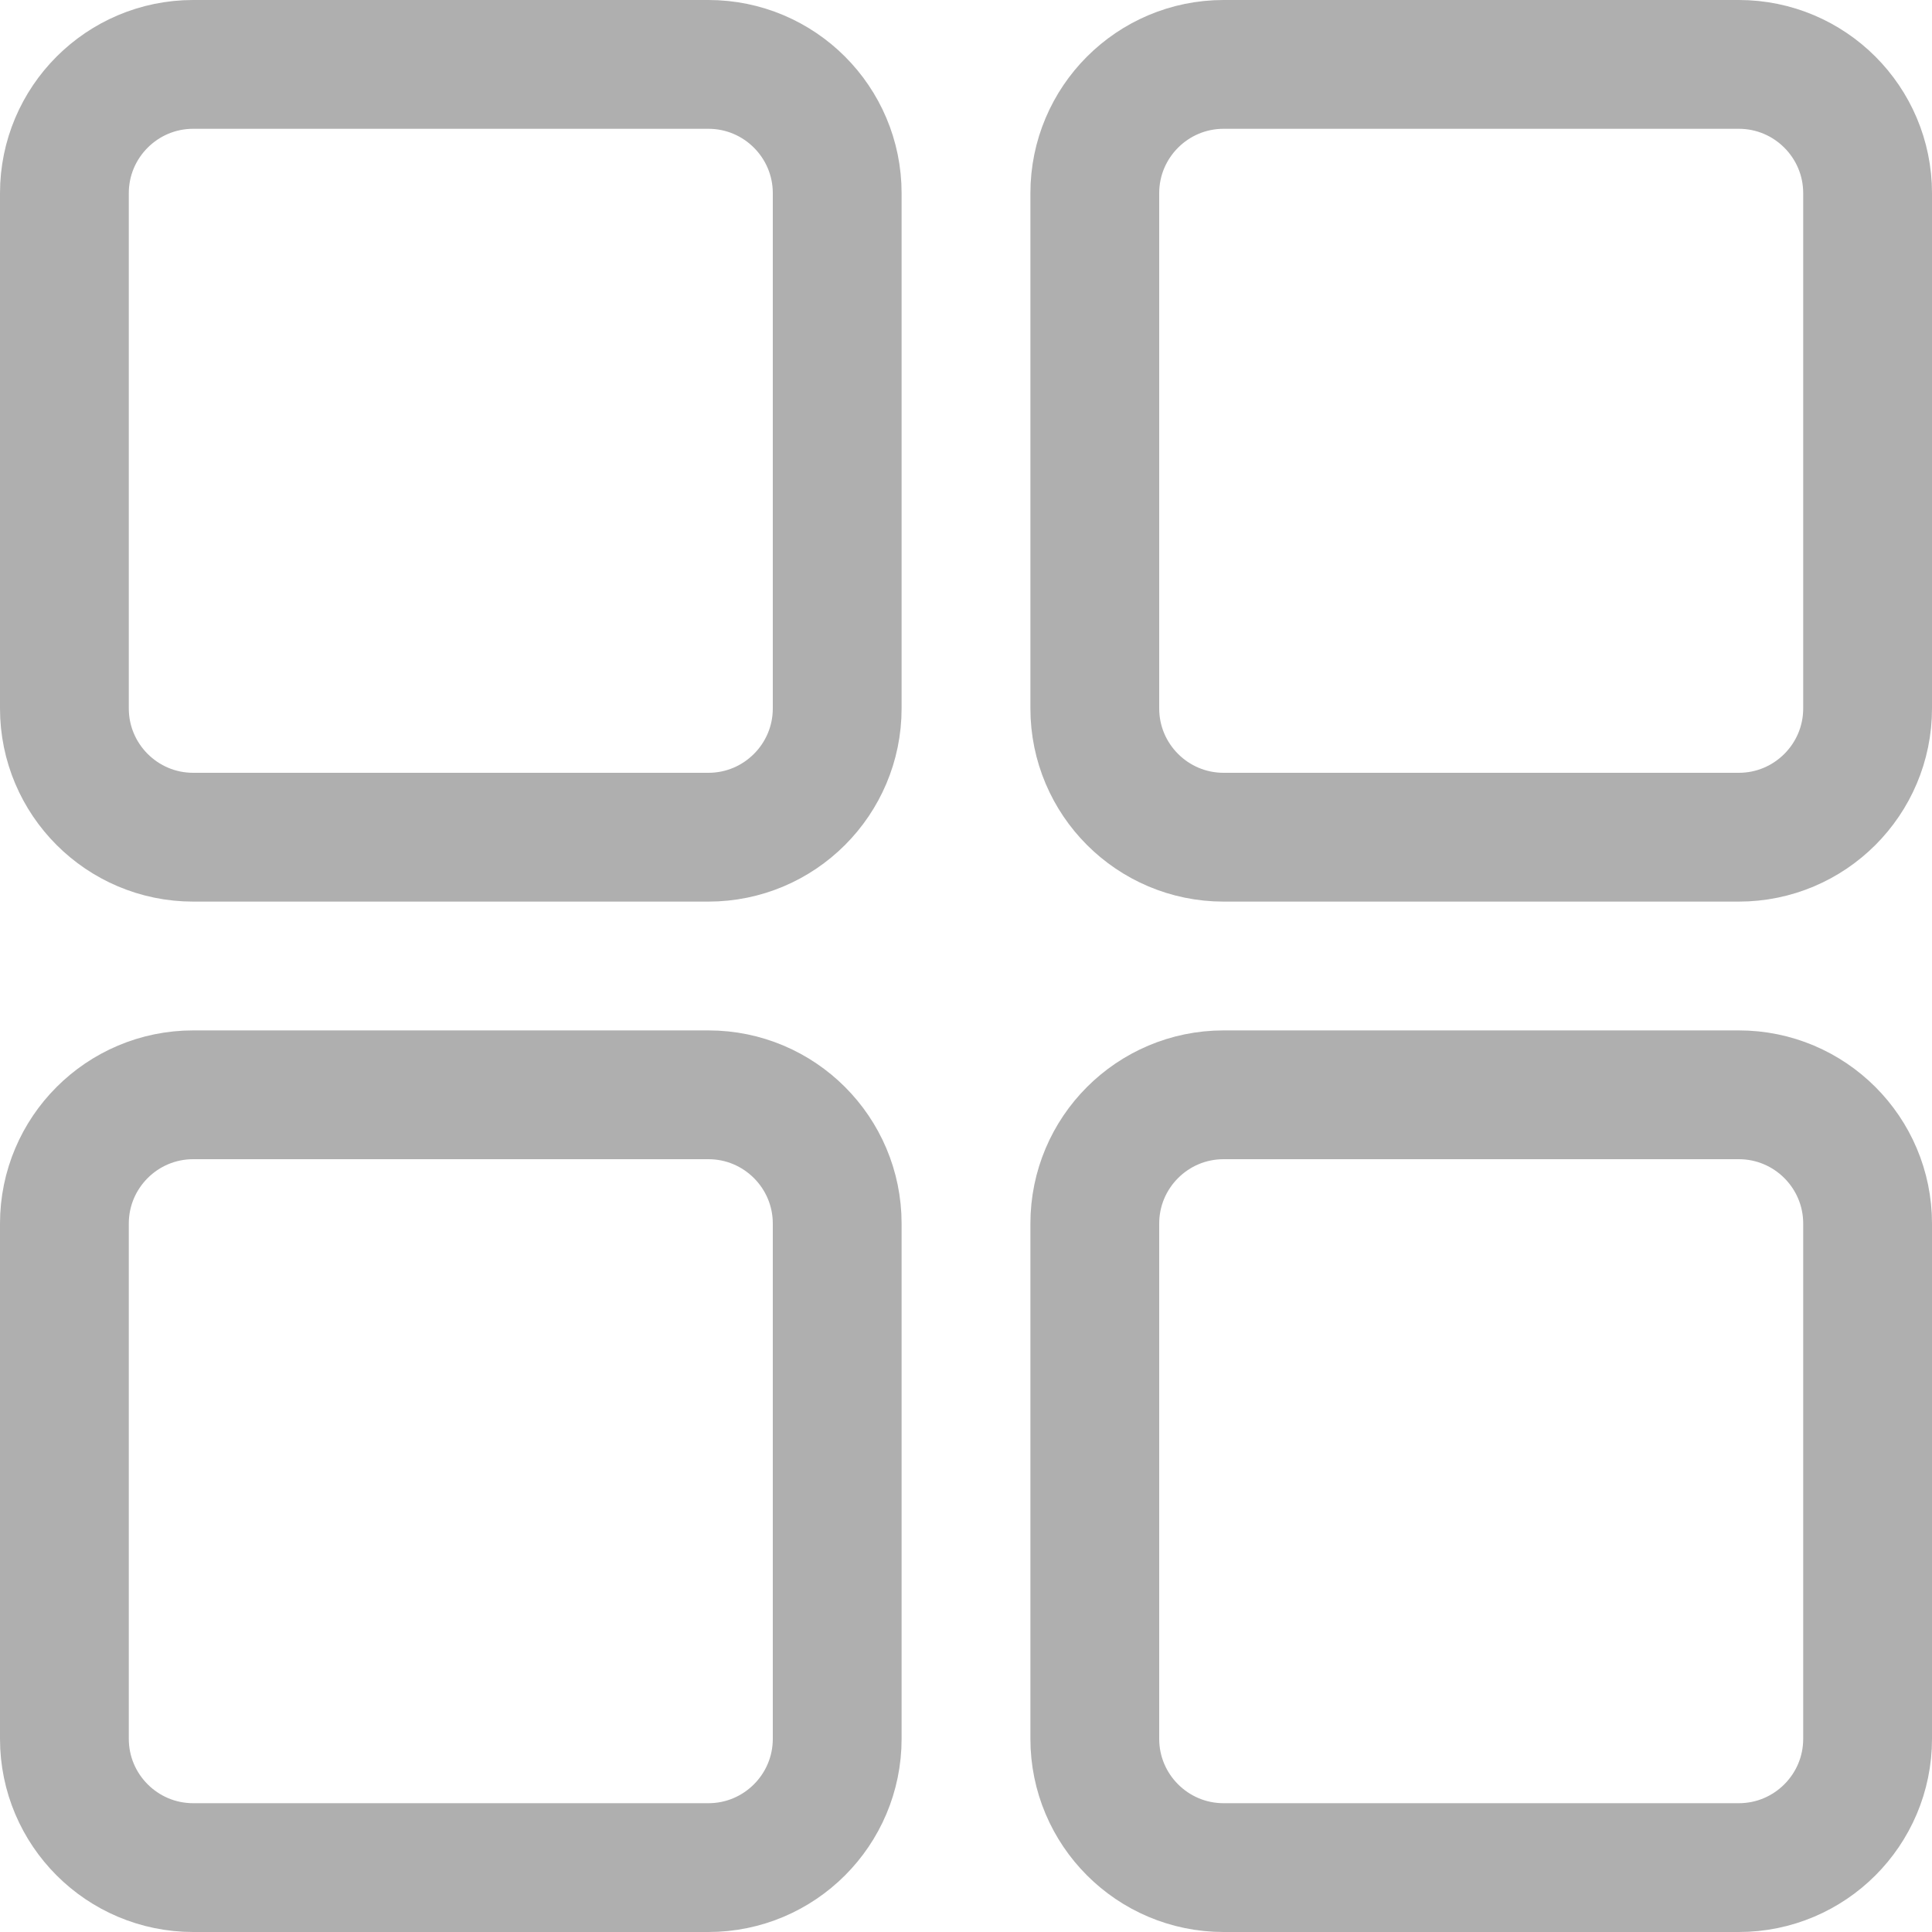 <svg width="15" height="15" viewBox="0 0 15 15" fill="none" xmlns="http://www.w3.org/2000/svg">
<path d="M5.5 0.5H1.5C0.948 0.5 0.5 0.948 0.5 1.5V5.5C0.5 6.052 0.948 6.5 1.5 6.5H5.5C6.052 6.5 6.5 6.052 6.5 5.5V1.5C6.5 0.948 6.052 0.5 5.5 0.5Z" stroke="#AFAFAF"/>
<path d="M13.5 0.5H9.5C8.948 0.5 8.5 0.948 8.5 1.5V5.5C8.5 6.052 8.948 6.5 9.5 6.5H13.5C14.052 6.5 14.5 6.052 14.5 5.5V1.5C14.5 0.948 14.052 0.5 13.5 0.5Z" stroke="#AFAFAF"/>
<path d="M13.5 8.5H9.5C8.948 8.5 8.5 8.948 8.5 9.5V13.5C8.5 14.052 8.948 14.5 9.5 14.5H13.5C14.052 14.5 14.5 14.052 14.5 13.5V9.5C14.5 8.948 14.052 8.5 13.5 8.5Z" stroke="#AFAFAF"/>
<path d="M5.5 8.5H1.5C0.948 8.5 0.5 8.948 0.5 9.5V13.5C0.5 14.052 0.948 14.5 1.5 14.5H5.5C6.052 14.5 6.5 14.052 6.5 13.5V9.5C6.5 8.948 6.052 8.5 5.5 8.5Z" stroke="#AFAFAF"/>
</svg>
